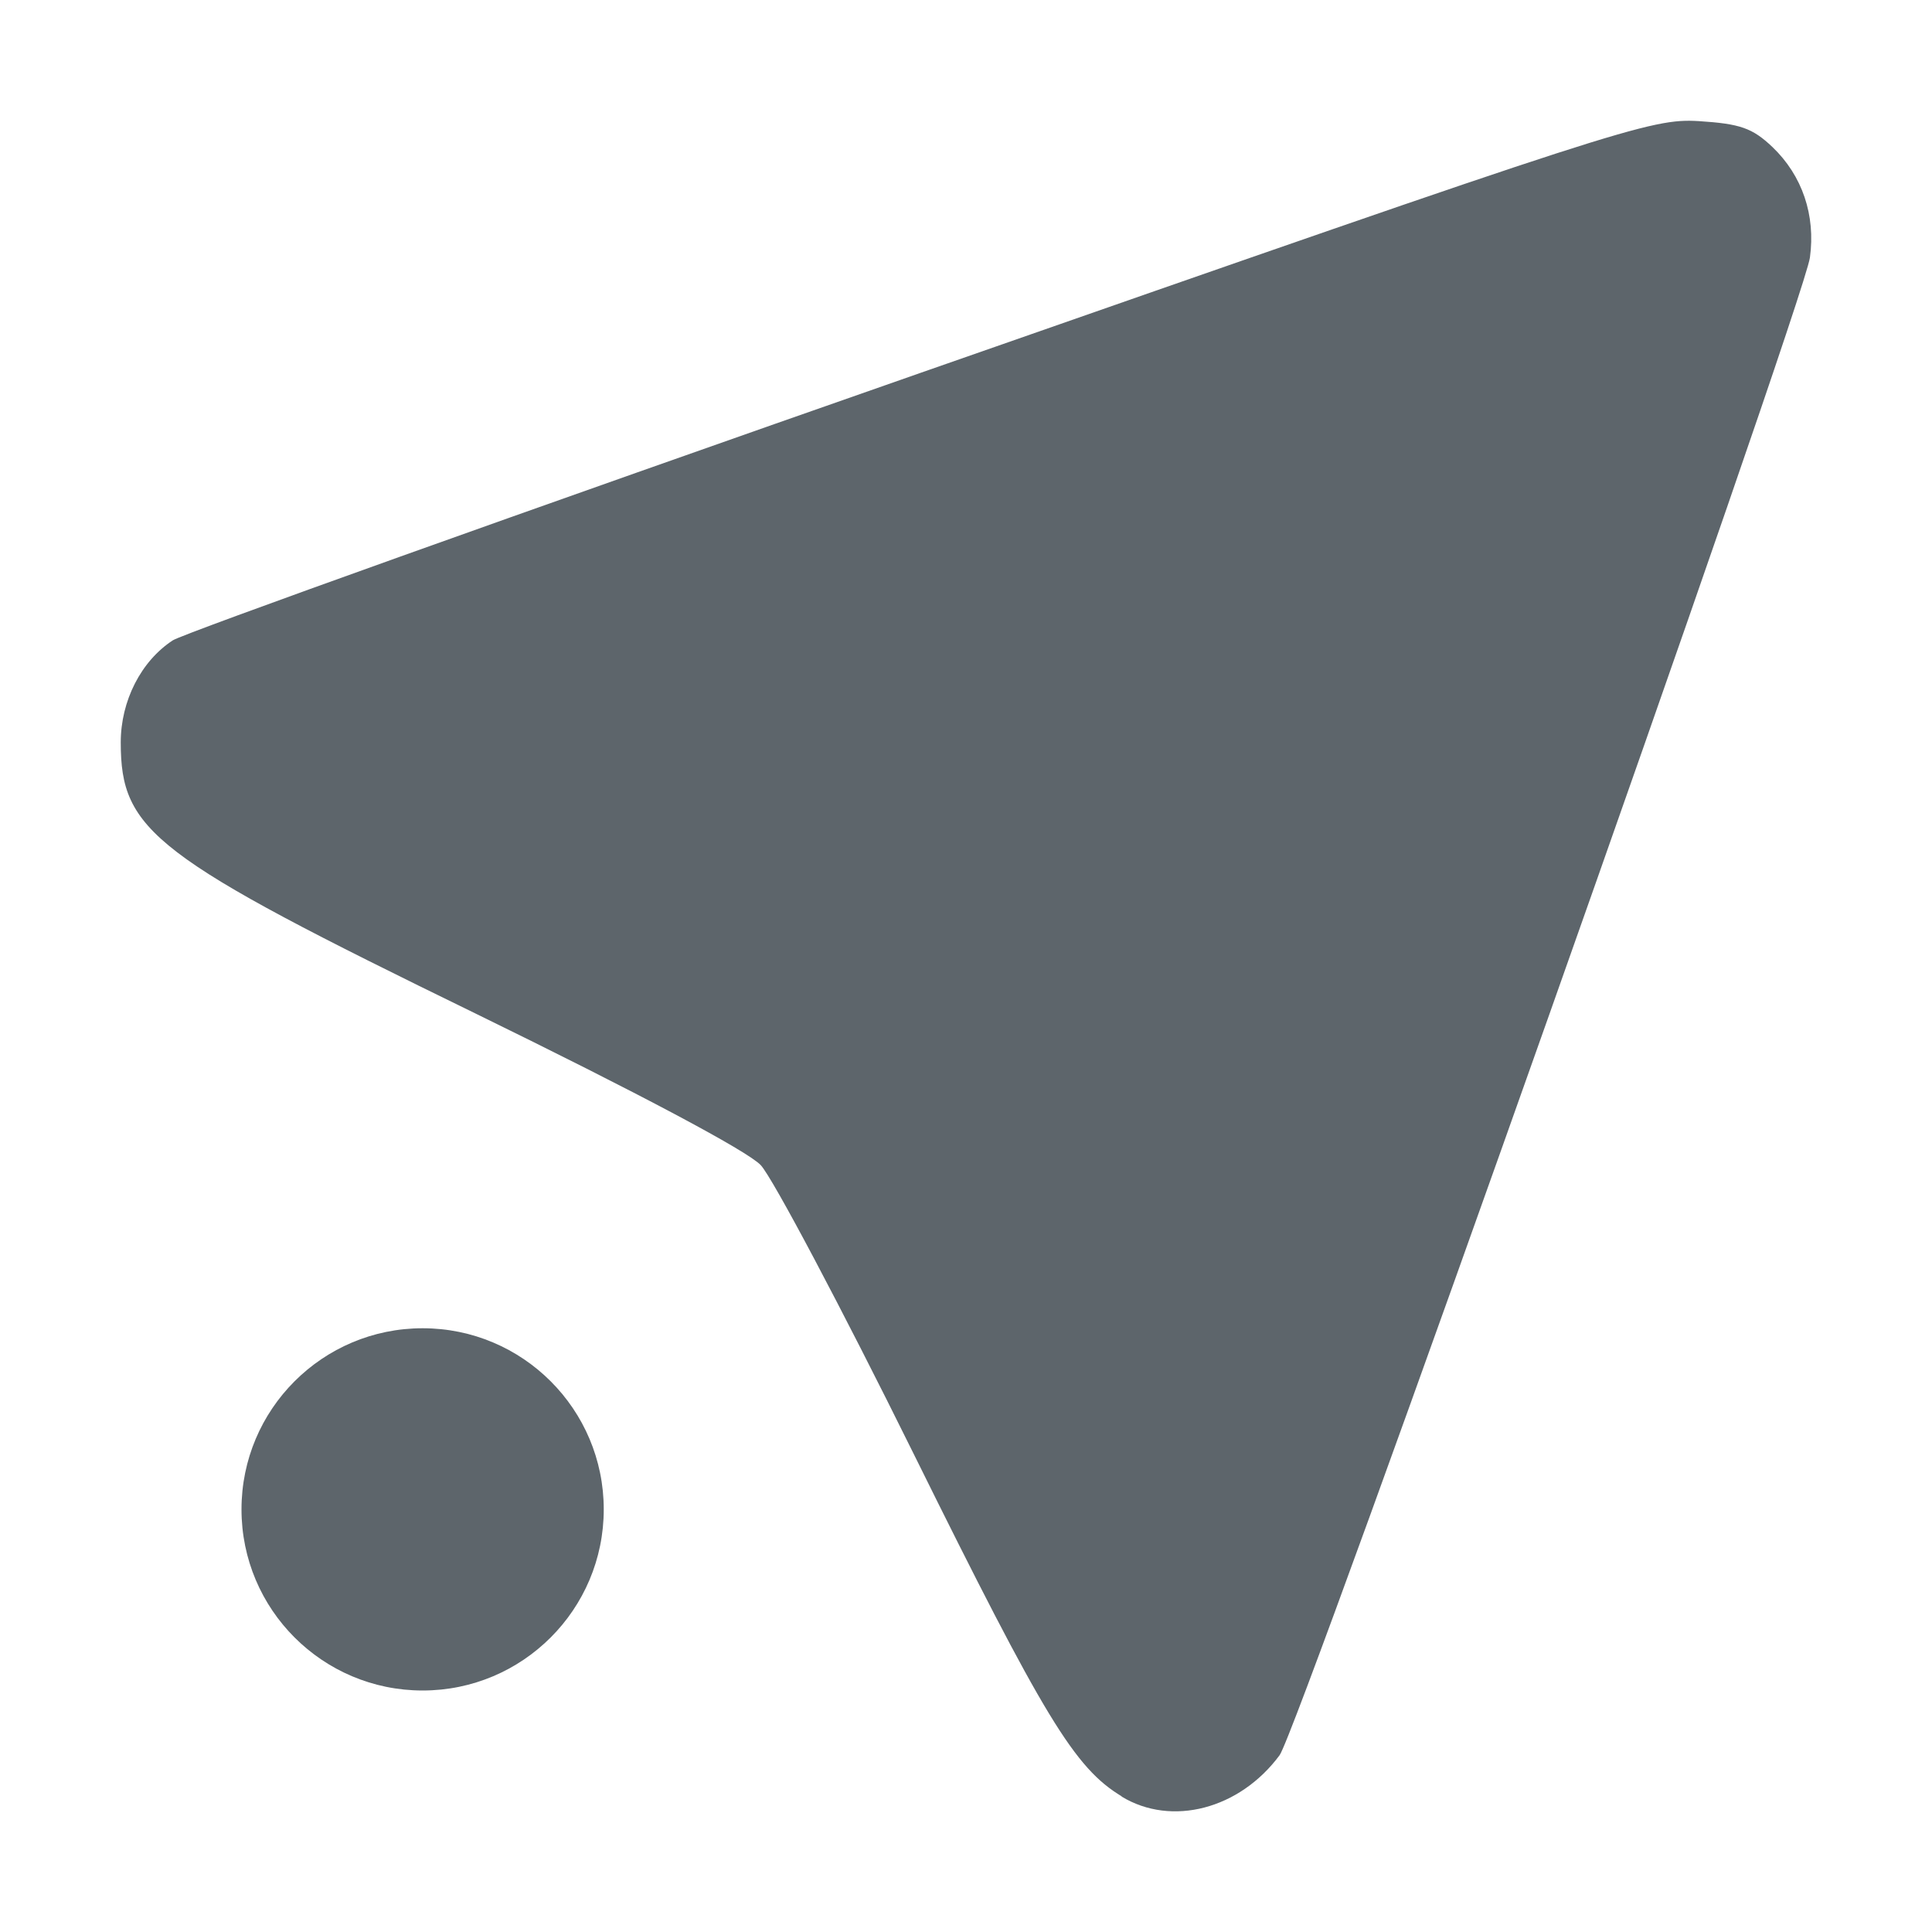 <svg xmlns="http://www.w3.org/2000/svg" width="16" height="16" version="1"><defs><style id="current-color-scheme" type="text/css">.ColorScheme-Text{color:#5d656b}</style></defs><path class="ColorScheme-Text" d="M9.29 14.877c-.391-.236-.64-.646-1.723-2.836-.599-1.212-1.17-2.289-1.267-2.392-.11-.117-1.014-.597-2.363-1.256C1.27 7.093 1 6.885 1 6.148c0-.344.168-.673.431-.845.09-.058 2.878-1.056 6.195-2.216C13.453 1.05 13.67.98 14.068 1.003c.344.022.444.057.61.214.248.237.359.565.311.916-.052.377-4.236 12.194-4.392 12.403-.331.447-.894.594-1.309.342z" fill="currentColor"/><circle class="ColorScheme-Text" cx="3.5" cy="12.5" r="1.5" fill="currentColor"/></svg>